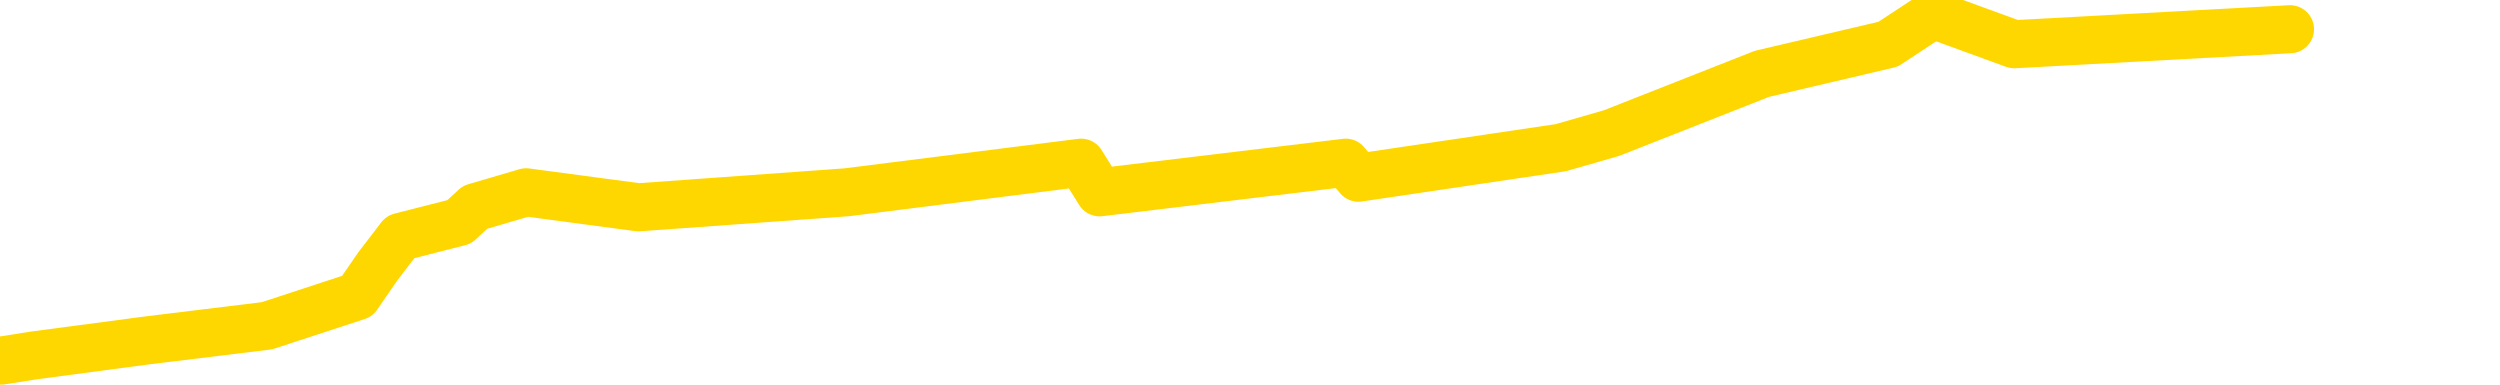 <svg xmlns="http://www.w3.org/2000/svg" version="1.1" viewBox="0 0 6500 1000">
	<path fill="none" stroke="gold" stroke-width="125" stroke-linecap="round" stroke-linejoin="round" d="M0 1232  L-1316 1232 L-904 1155 L-679 1194 L-622 1155 L-584 1078 L-400 1001 L89 924 L383 885 L694 847 L929 770 L982 693 L1041 616 L1194 577 L1235 539 L1368 500 L1660 539 L2201 500 L2811 423 L2859 500 L3499 423 L3532 462 L4058 384 L4190 346 L4581 192 L4909 115 L5026 38 L5237 115 L5954 76" />
</svg>
